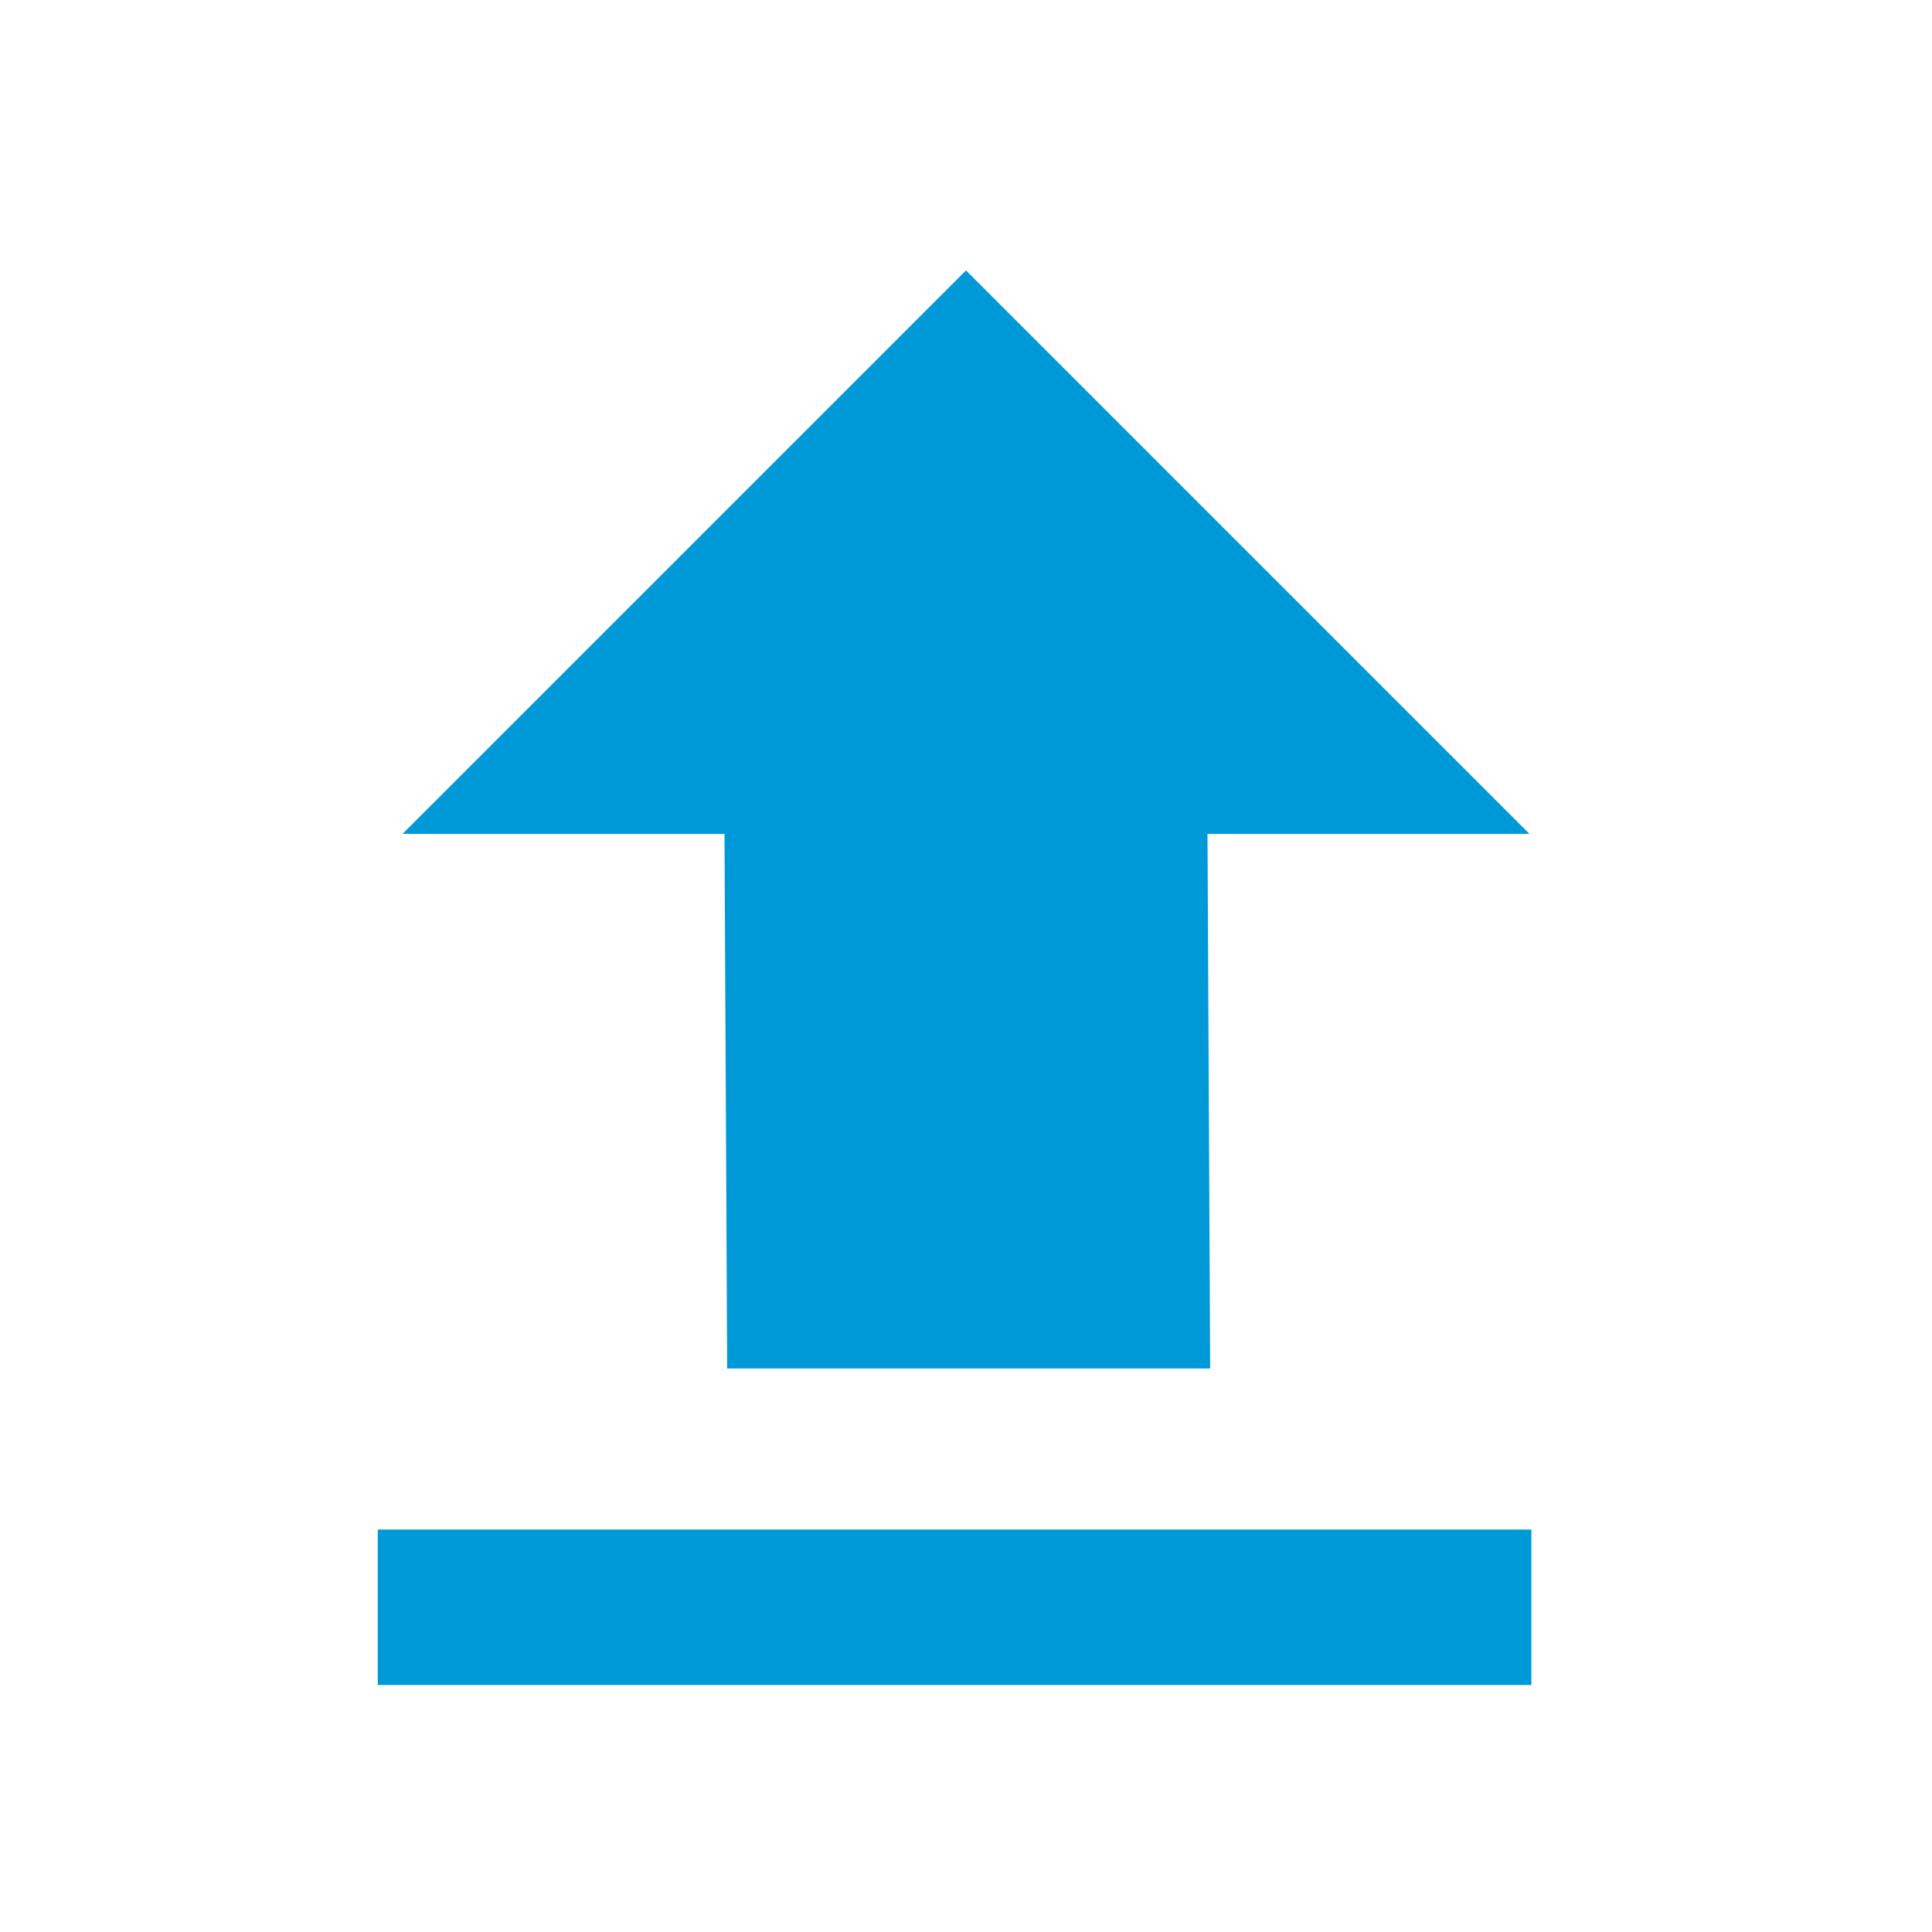 <?xml version="1.0" encoding="UTF-8"?>
<svg width="24px" height="24px" viewBox="0 0 24 24" version="1.1" xmlns="http://www.w3.org/2000/svg" xmlns:xlink="http://www.w3.org/1999/xlink">
    <!-- Generator: Sketch 47.1 (45422) - http://www.bohemiancoding.com/sketch -->
    <title>Icon/file-download copy</title>
    <desc>Created with Sketch.</desc>
    <defs>
        <path d="M9,10.359 L9.033,17 L15.033,17 L15,10.359 L19,10.359 L12,3.359 L5,10.359 L9,10.359 Z M4.693,19 L4.693,20.932 L19.023,20.932 L19.023,19 L5,19 L4.693,19 Z" id="path-1"></path>
    </defs>
    <g id="Symbols" stroke="none" stroke-width="1" fill="none" fill-rule="evenodd">
        <g id="Icon/file-download-copy">
            <mask id="mask-2" fill="white">
                <use xlink:href="#path-1"></use>
            </mask>
            <use id="Shape" fill="#0099D8" xlink:href="#path-1"></use>
        </g>
    </g>
</svg>
